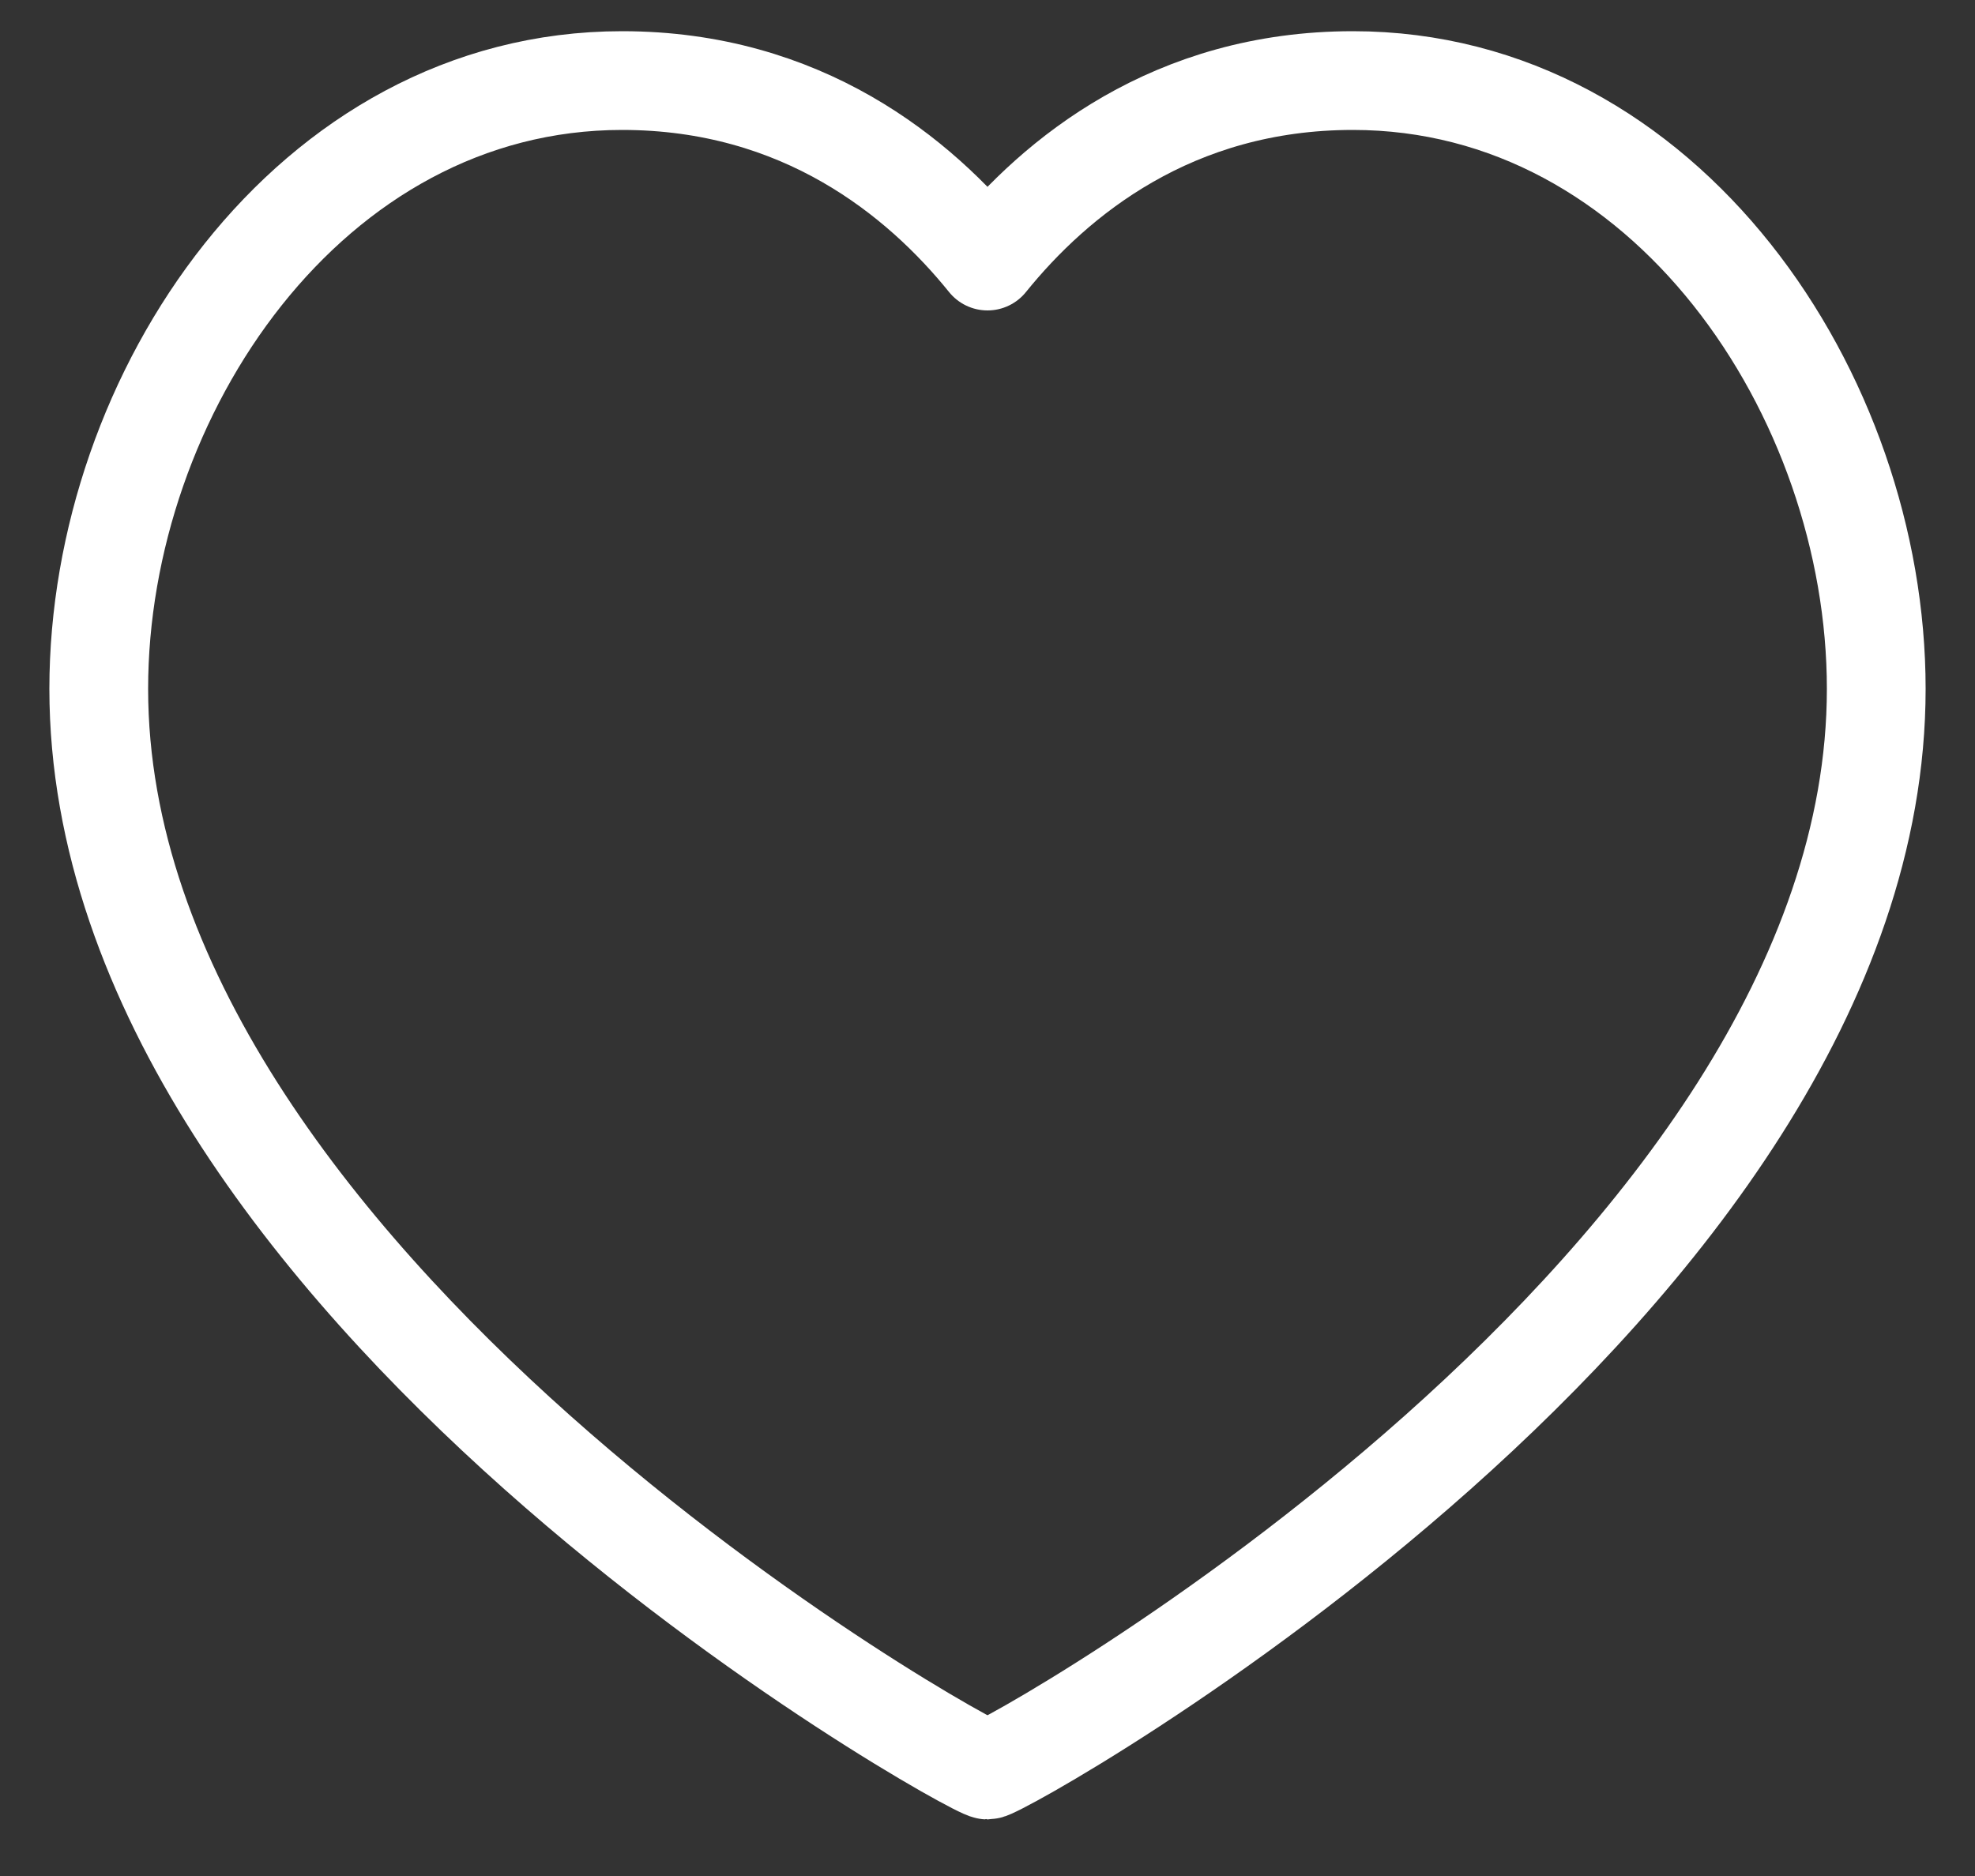 <svg width="20" height="19" viewBox="0 0 20 19" fill="none" xmlns="http://www.w3.org/2000/svg">
<rect x="0" y="0" width="20" height="19" fill="#333333" stroke="none"/>
<path d="M13.7 0.816C16.87 0.816 19 4.003 19 6.976C19 12.996 10.16 17.927 10 17.927C9.84 17.927 1 12.996 1 6.976C1 4.003 3.13 0.816 6.3 0.816C8.12 0.816 9.31 1.789 10 2.644C10.69 1.789 11.88 0.816 13.7 0.816Z" stroke="white" stroke-linecap="round" stroke-linejoin="round"/>
</svg>

